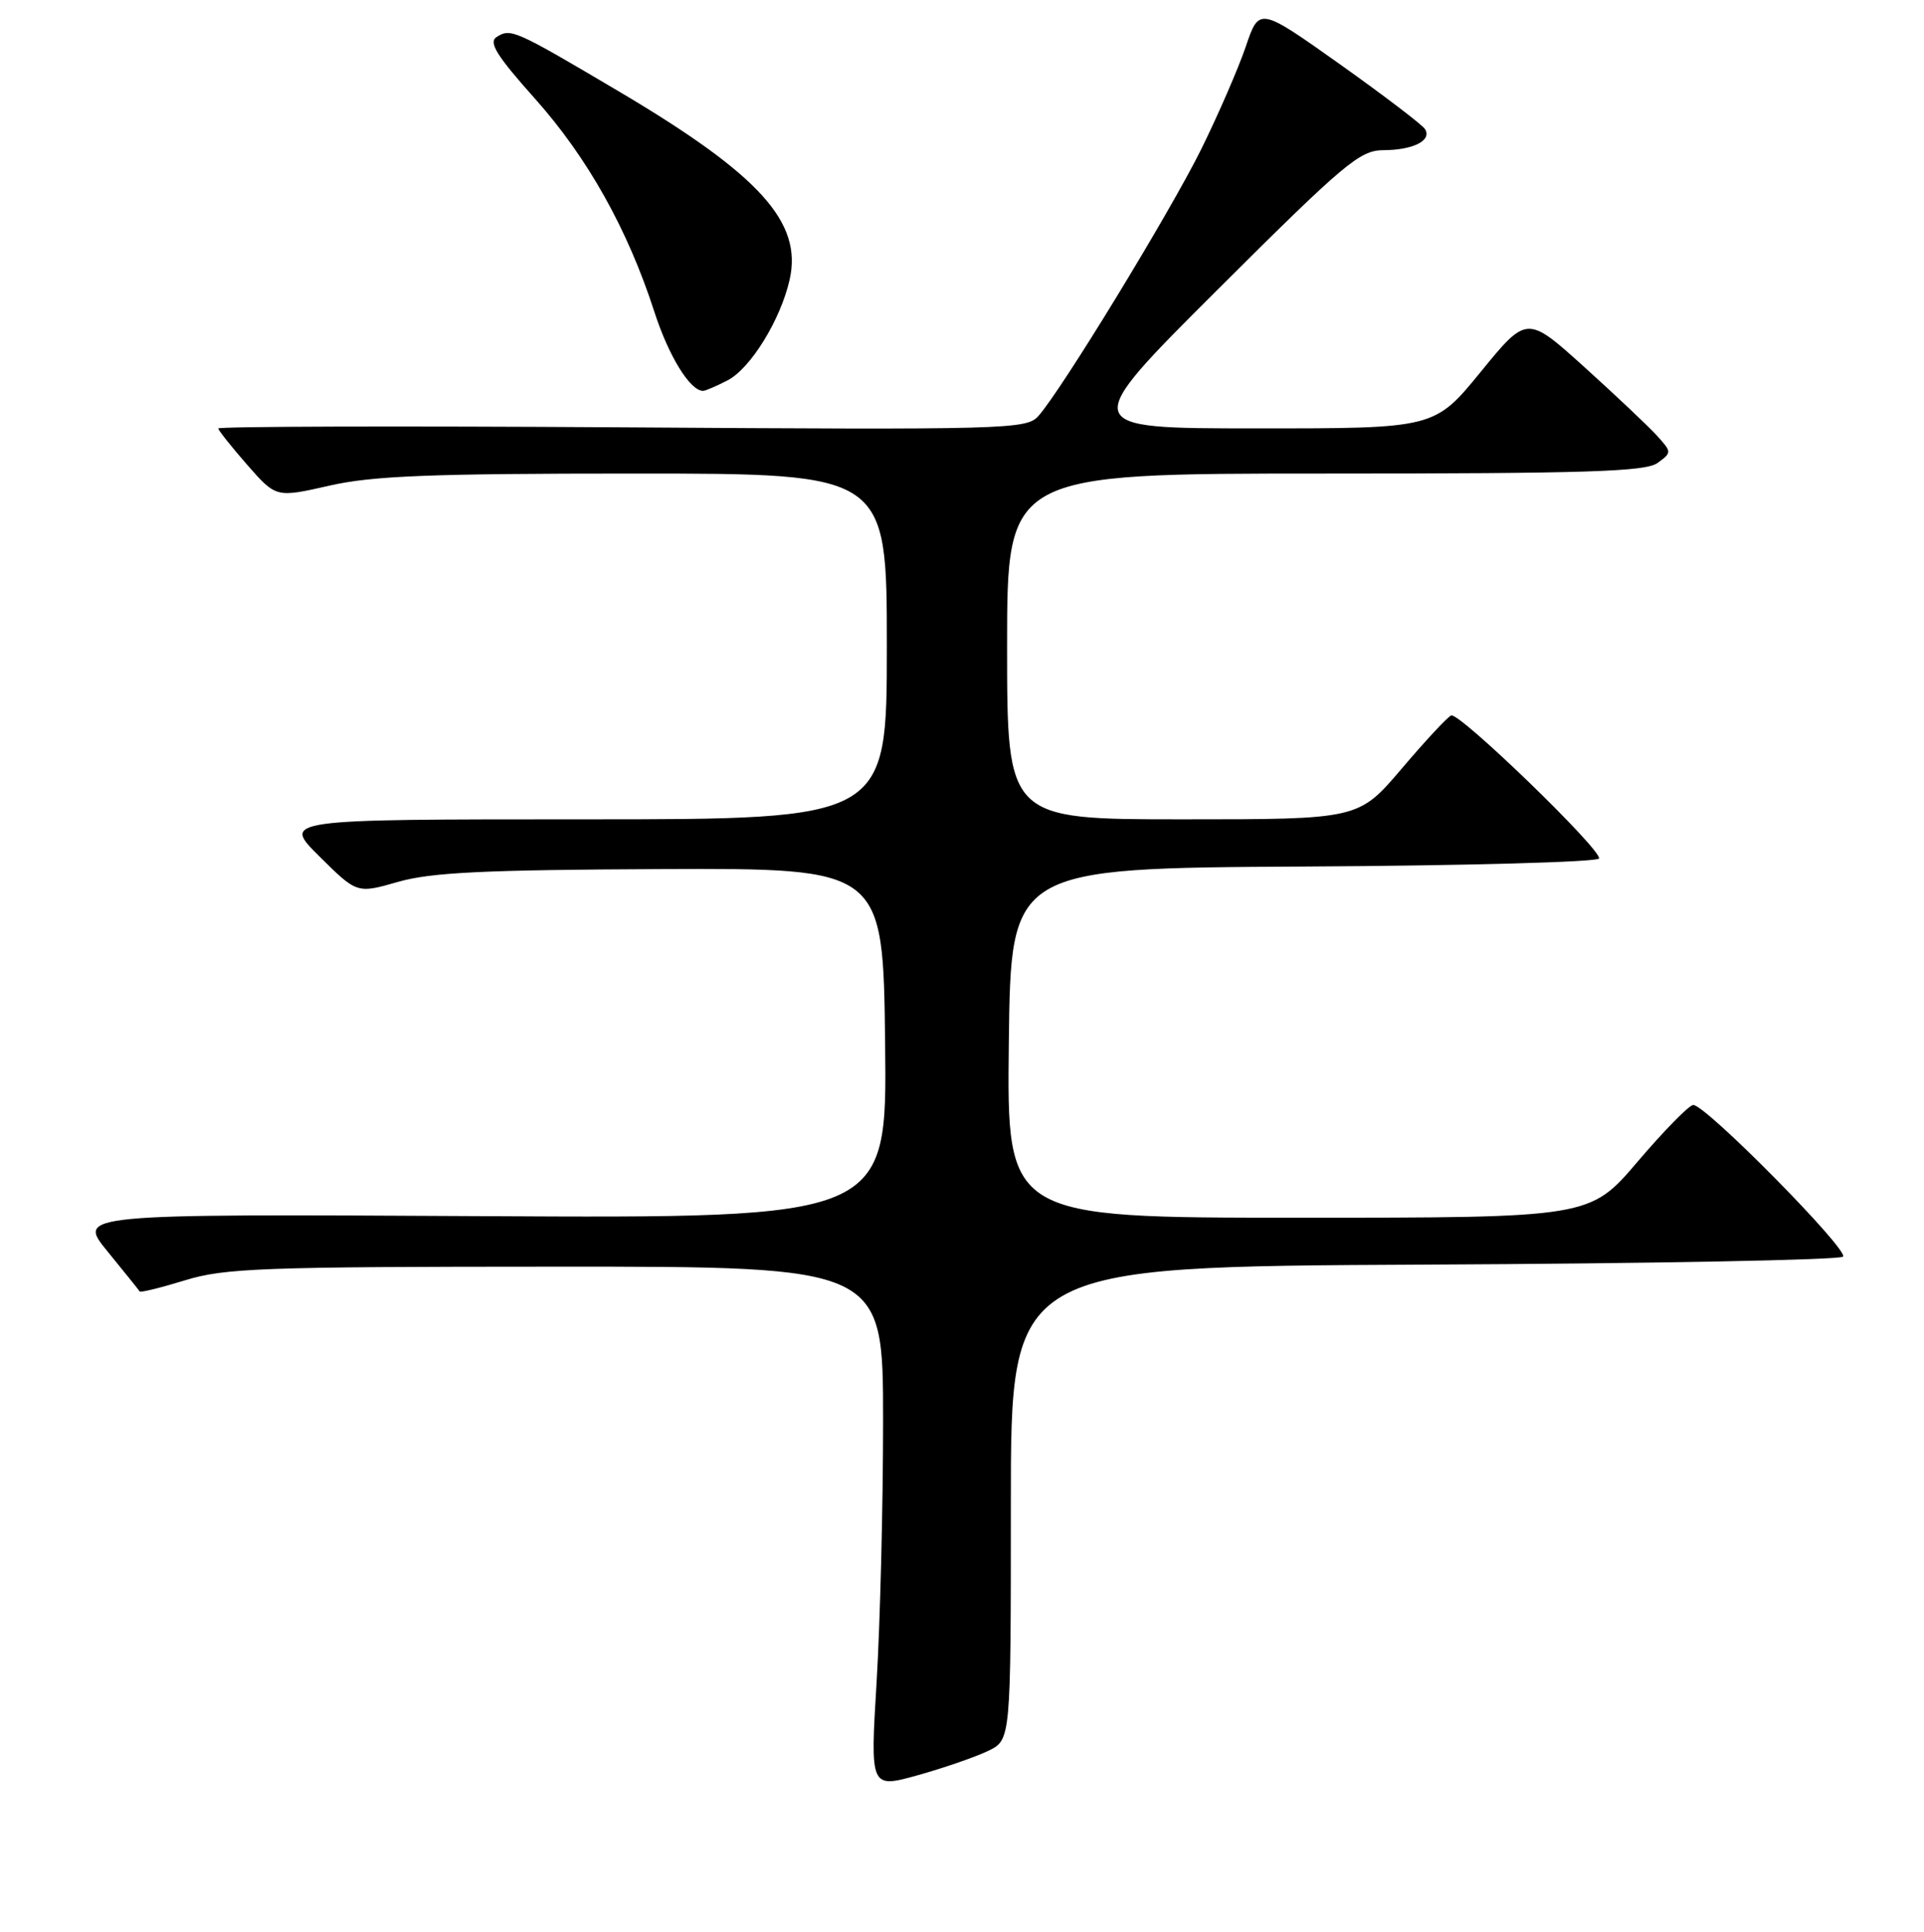 <?xml version="1.0" encoding="UTF-8" standalone="no"?>
<!DOCTYPE svg PUBLIC "-//W3C//DTD SVG 1.1//EN" "http://www.w3.org/Graphics/SVG/1.1/DTD/svg11.dtd" >
<svg xmlns="http://www.w3.org/2000/svg" xmlns:xlink="http://www.w3.org/1999/xlink" version="1.1" viewBox="0 0 256 257">
 <g >
 <path fill="currentColor"
d=" M 131.50 232.92 C 134.50 231.46 134.50 231.46 134.50 199.98 C 134.50 168.50 134.50 168.50 189.46 168.24 C 219.69 168.10 244.78 167.62 245.22 167.18 C 246.06 166.34 226.98 147.00 225.30 147.00 C 224.76 147.00 221.45 150.38 217.93 154.50 C 211.55 162.00 211.55 162.00 172.76 162.00 C 133.96 162.00 133.96 162.00 134.23 138.75 C 134.50 115.50 134.50 115.50 173.49 115.28 C 194.93 115.17 212.61 114.68 212.76 114.21 C 213.14 113.08 194.20 94.75 193.09 95.18 C 192.63 95.35 189.66 98.54 186.51 102.25 C 180.77 109.00 180.77 109.00 157.38 109.00 C 134.00 109.00 134.00 109.00 134.00 86.00 C 134.00 63.00 134.00 63.00 176.31 63.00 C 211.13 63.00 218.96 62.75 220.55 61.59 C 222.45 60.20 222.45 60.15 220.49 57.98 C 219.39 56.77 215.05 52.66 210.84 48.86 C 203.17 41.94 203.17 41.94 197.02 49.47 C 190.87 57.00 190.87 57.00 167.19 56.99 C 143.50 56.99 143.50 56.99 162.05 38.49 C 178.89 21.71 180.93 20.00 184.05 19.98 C 188.02 19.97 190.55 18.69 189.61 17.18 C 189.26 16.61 184.15 12.72 178.26 8.53 C 167.54 0.93 167.54 0.93 165.75 6.22 C 164.76 9.12 162.09 15.27 159.81 19.89 C 155.62 28.34 141.23 51.91 138.16 55.35 C 136.58 57.12 134.07 57.19 82.75 56.85 C 53.19 56.66 29.02 56.73 29.04 57.00 C 29.07 57.27 30.81 59.46 32.91 61.86 C 36.74 66.22 36.74 66.22 43.82 64.61 C 49.56 63.30 57.21 63.00 84.45 63.00 C 118.00 63.00 118.00 63.00 118.00 86.00 C 118.00 109.00 118.00 109.00 77.76 109.00 C 37.52 109.00 37.52 109.00 42.51 113.94 C 47.50 118.89 47.50 118.89 53.00 117.31 C 57.39 116.06 64.45 115.72 88.00 115.62 C 117.50 115.50 117.50 115.50 117.77 138.79 C 118.04 162.08 118.04 162.08 64.13 161.79 C 10.23 161.50 10.23 161.50 14.32 166.50 C 16.56 169.25 18.49 171.64 18.59 171.81 C 18.70 171.98 21.42 171.31 24.64 170.32 C 29.90 168.70 34.95 168.52 74.00 168.51 C 117.50 168.50 117.50 168.50 117.50 189.00 C 117.50 200.28 117.11 215.90 116.64 223.72 C 115.78 237.93 115.78 237.93 122.14 236.16 C 125.64 235.18 129.85 233.72 131.50 232.92 Z  M 96.81 50.60 C 99.87 49.02 103.87 42.53 105.07 37.19 C 106.79 29.55 101.06 23.24 82.34 12.16 C 68.46 3.95 67.96 3.73 66.08 4.92 C 64.97 5.63 66.06 7.39 71.21 13.16 C 78.19 20.99 83.52 30.51 87.07 41.49 C 88.98 47.40 91.82 52.00 93.55 52.00 C 93.85 52.00 95.32 51.37 96.81 50.60 Z "/>
</g>
</svg>